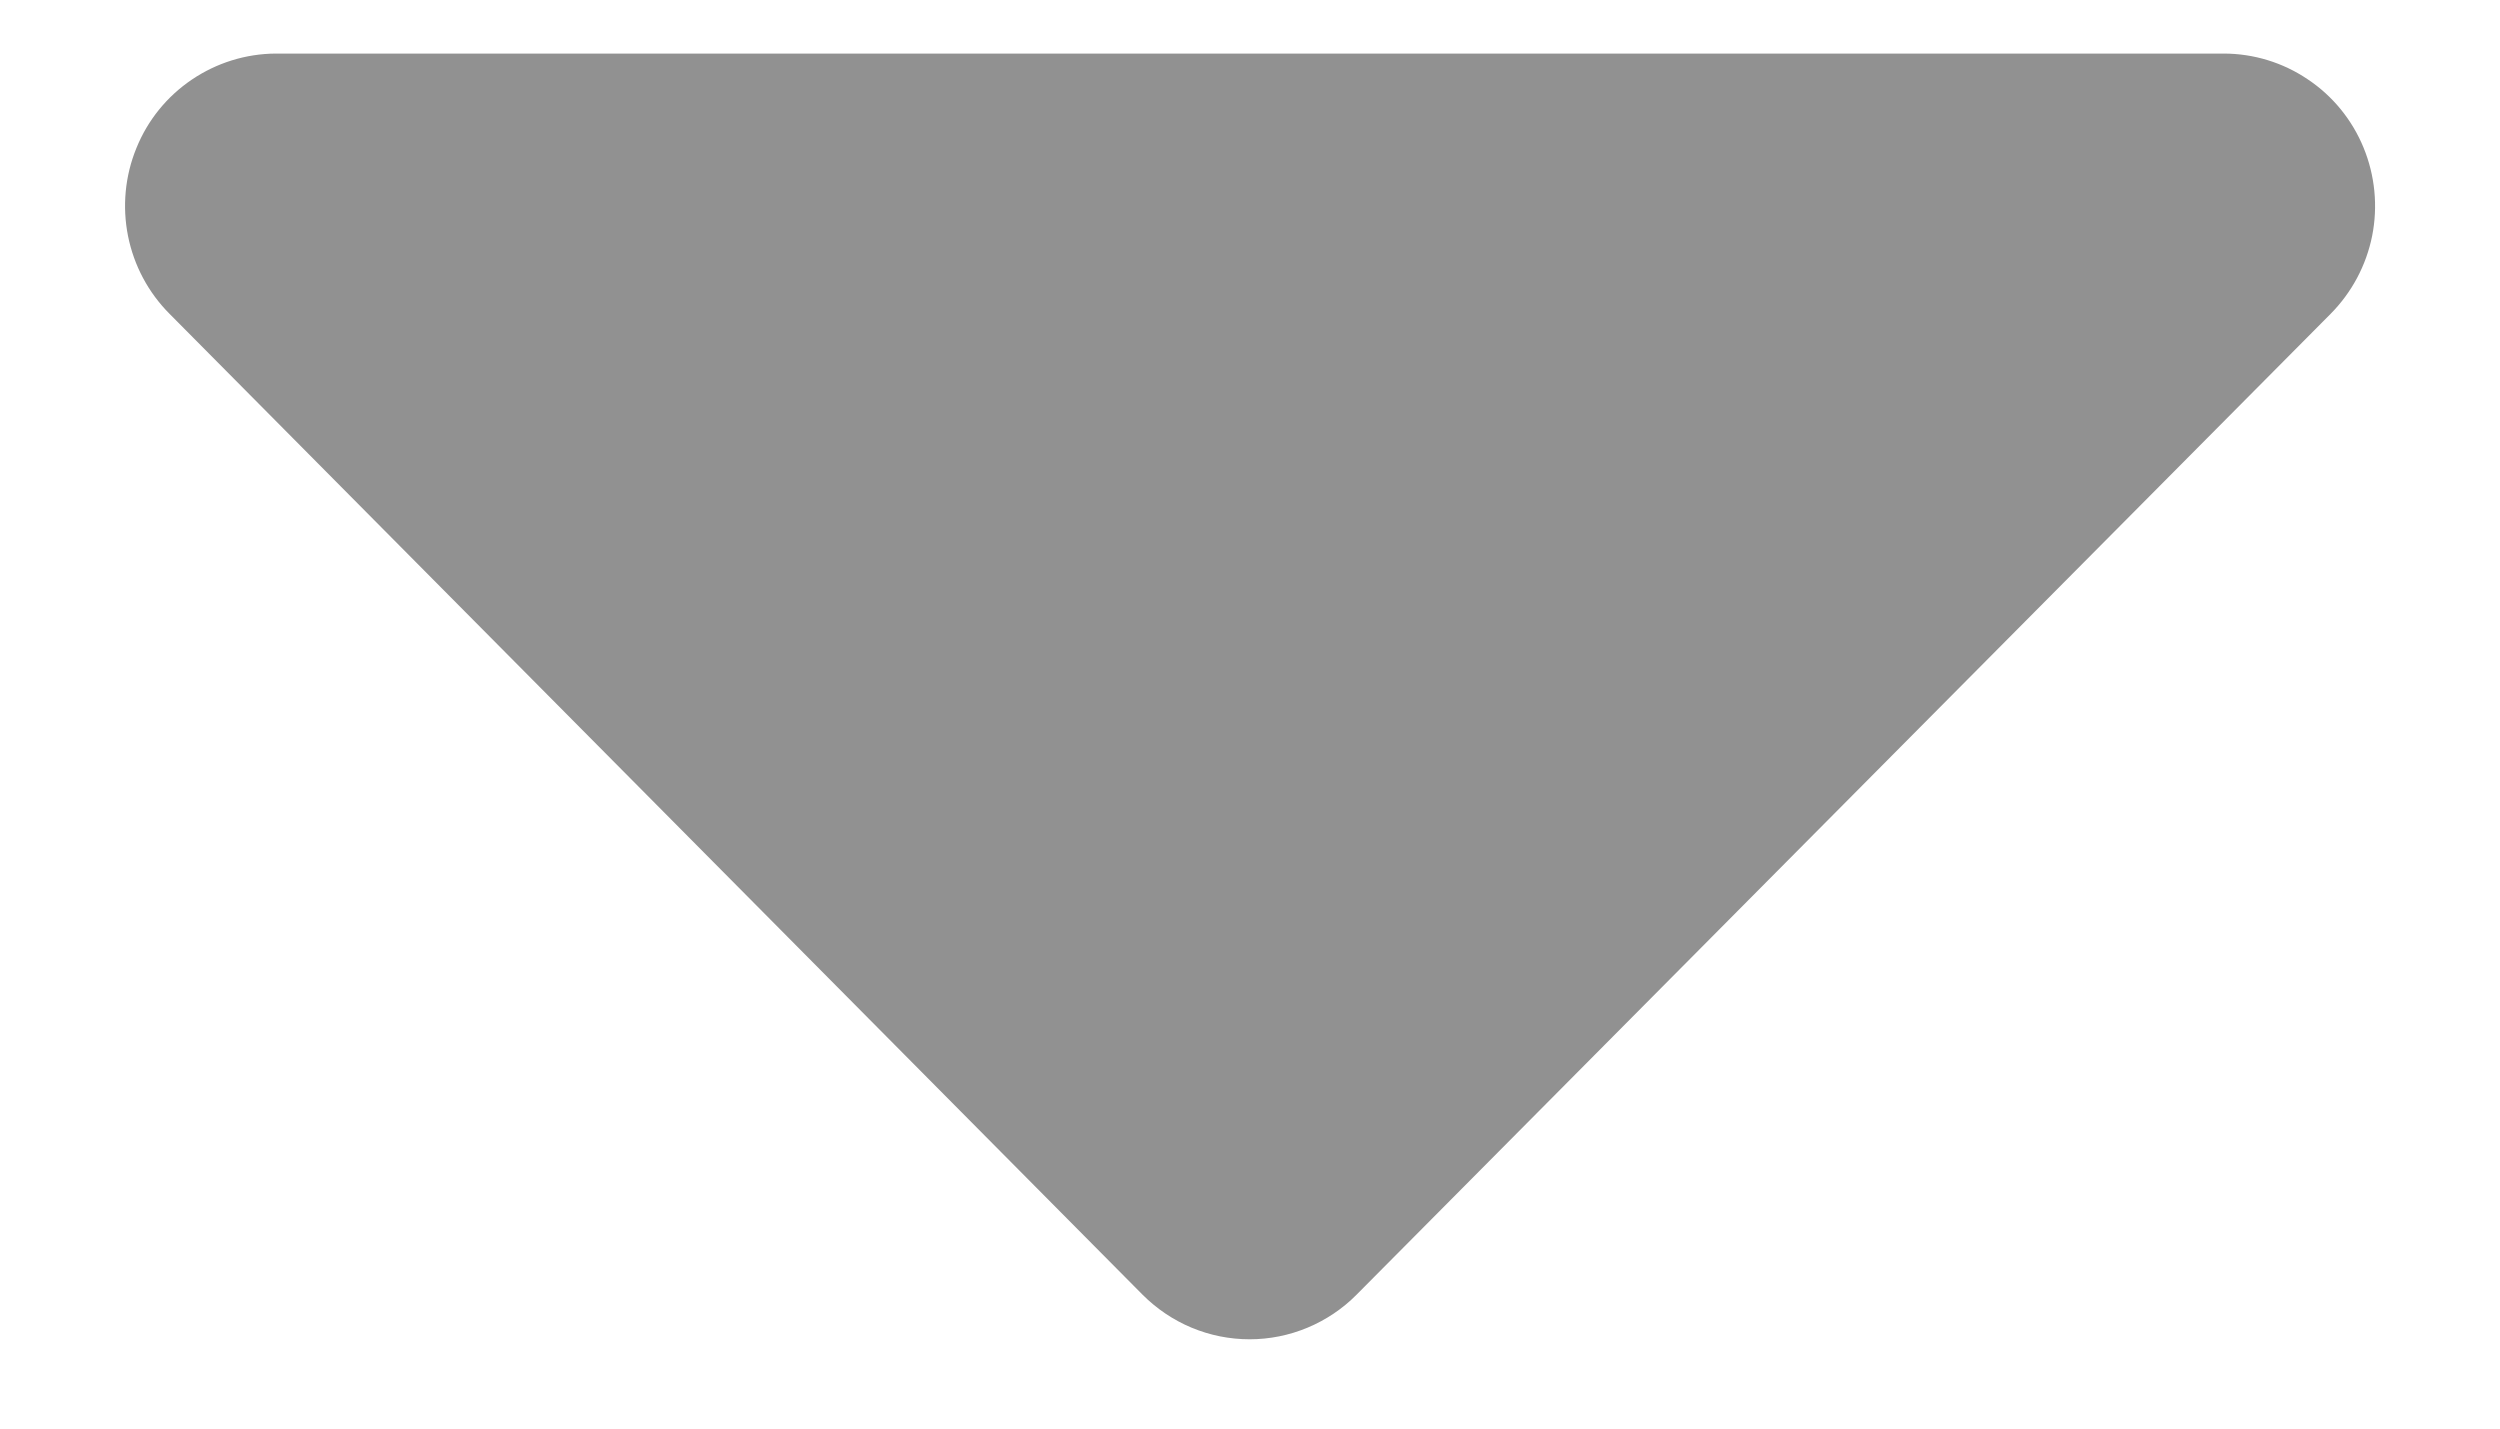 <svg width="14" height="8" viewBox="0 0 14 8" fill="none" xmlns="http://www.w3.org/2000/svg">
<path d="M1.544 0.3L12.452 0.3C12.62 0.3 12.784 0.35 12.923 0.444C13.063 0.537 13.172 0.671 13.236 0.827C13.3 0.983 13.317 1.155 13.284 1.321C13.251 1.486 13.17 1.638 13.051 1.758L7.597 7.25C7.519 7.329 7.425 7.392 7.322 7.435C7.219 7.478 7.109 7.5 6.998 7.5C6.886 7.5 6.776 7.478 6.673 7.435C6.57 7.392 6.477 7.329 6.398 7.25L0.95 1.758C0.831 1.639 0.75 1.487 0.717 1.322C0.684 1.157 0.7 0.985 0.764 0.829C0.827 0.673 0.935 0.54 1.074 0.446C1.213 0.352 1.376 0.301 1.544 0.3Z" fill="#919191"/>
</svg>
